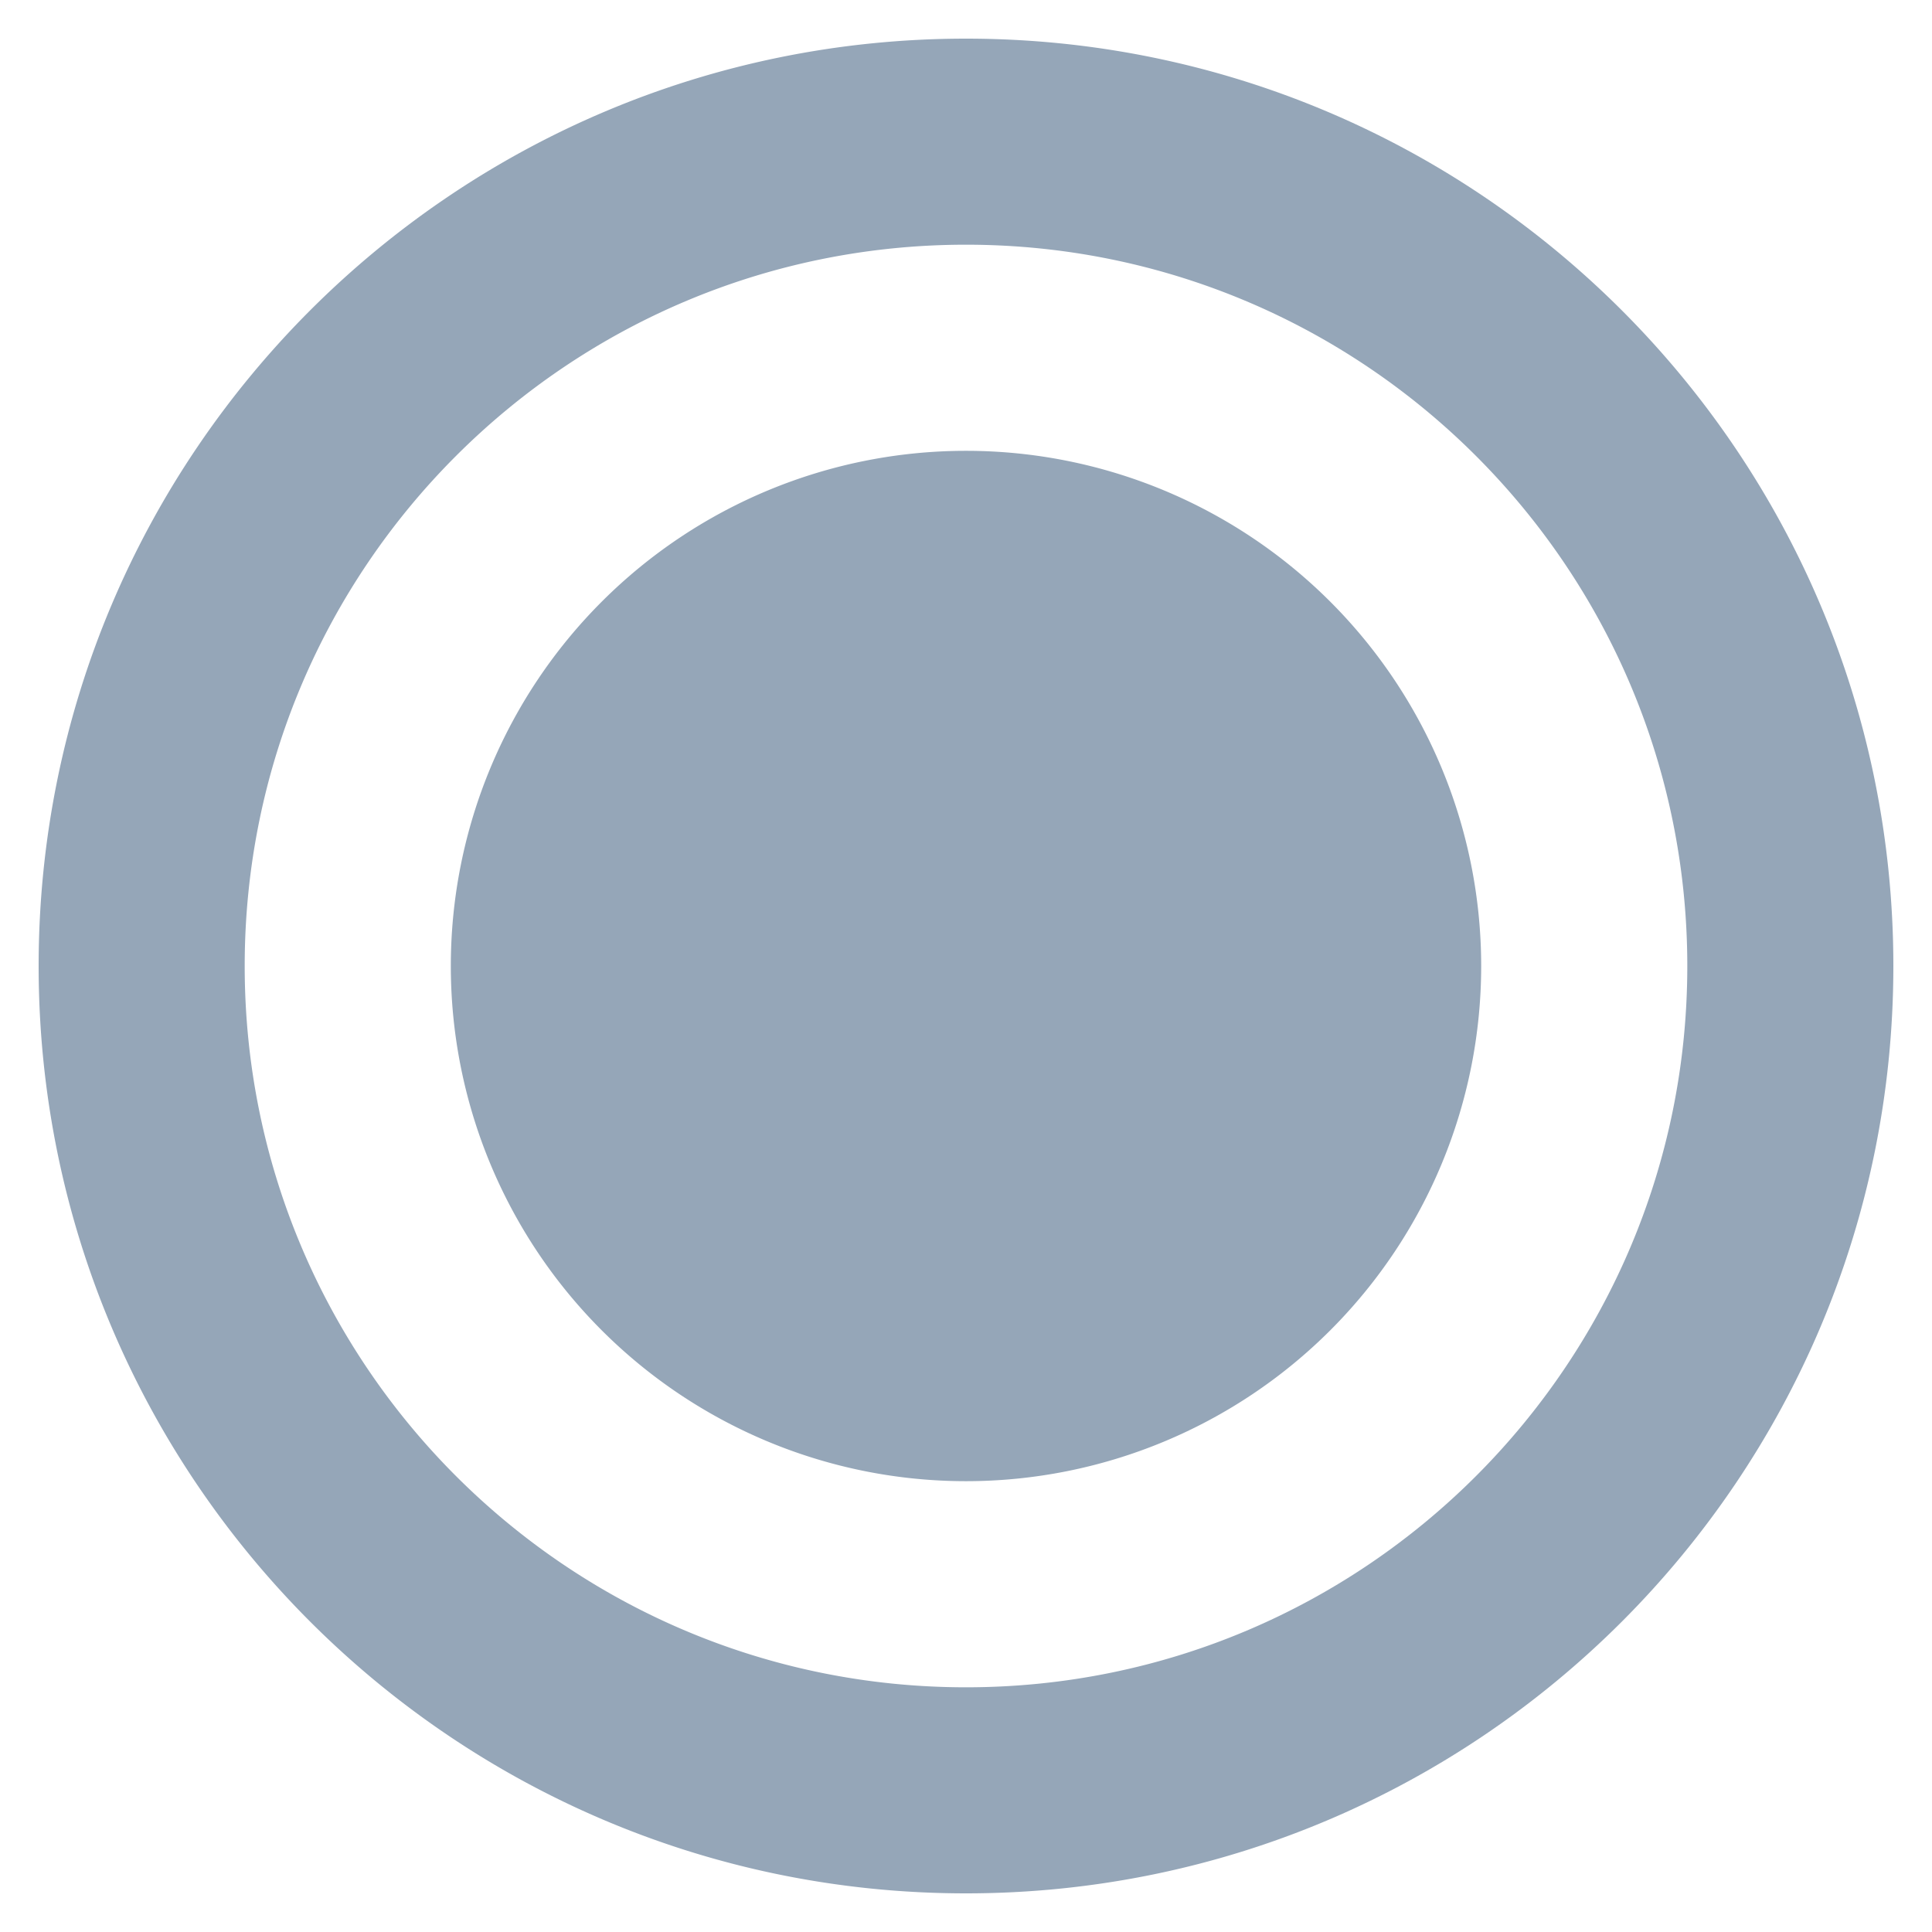 <svg xmlns="http://www.w3.org/2000/svg" width="32" height="32" viewBox="0 0 32 32"><path fill="#95A6B8" fill-rule="evenodd" d="M16 24.533a8.533 8.533 0 1 1 0-17.066 8.533 8.533 0 0 1 0 17.066zm0 3.414c6.598 0 11.947-5.349 11.947-11.947 0-6.598-5.349-11.947-11.947-11.947C9.402 4.053 4.053 9.402 4.053 16c0 6.598 5.349 11.947 11.947 11.947zm0 3.413C7.517 31.36.64 24.483.64 16S7.517.64 16 .64 31.36 7.517 31.36 16 24.483 31.36 16 31.36z"/></svg>
